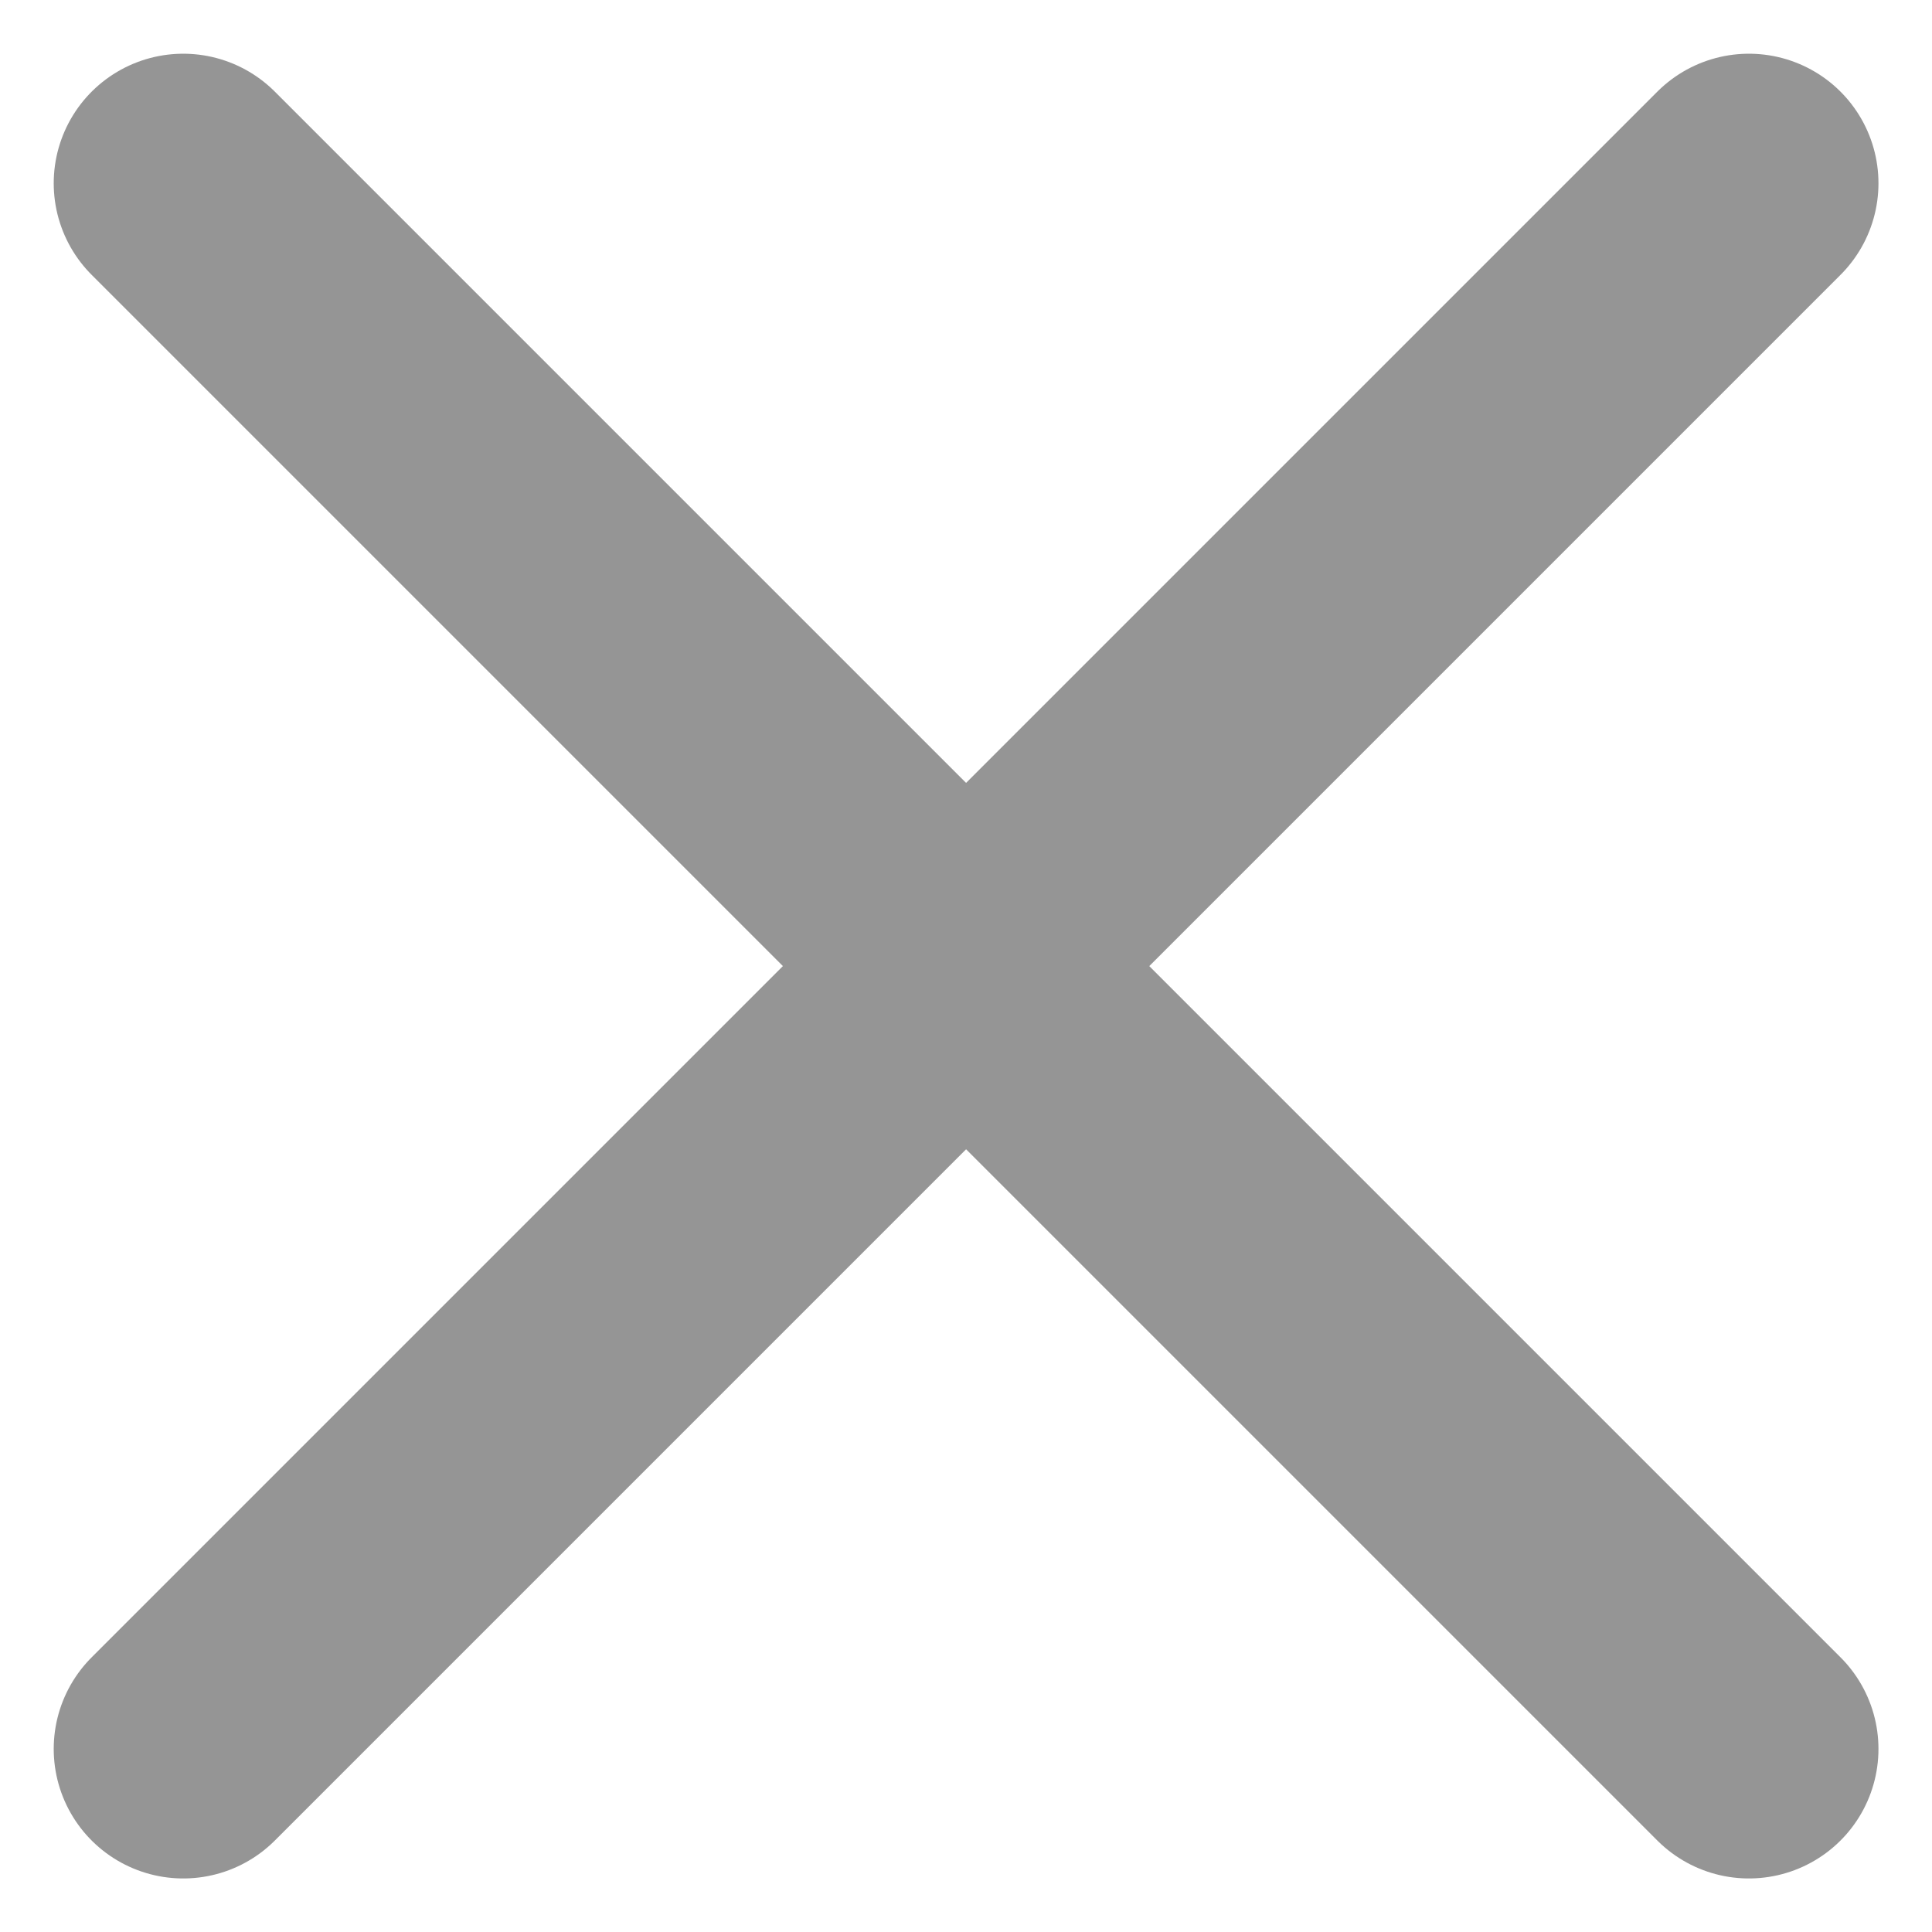 <svg xmlns="http://www.w3.org/2000/svg" width="11.186" height="11.187" viewBox="0 0 11.186 11.187">
  <g id="close_icon" data-name="close icon" transform="translate(1.061 1.061)">
    <path id="Icon_ion-close-outline" data-name="Icon ion-close-outline" d="M19.19,19.19l-9.065-9.065m9.065,0L10.125,19.19" transform="translate(-10.125 -10.125)" fill="none" stroke="#959595" stroke-linecap="round" stroke-linejoin="round" stroke-width="1.5"/>
  </g>
</svg>
